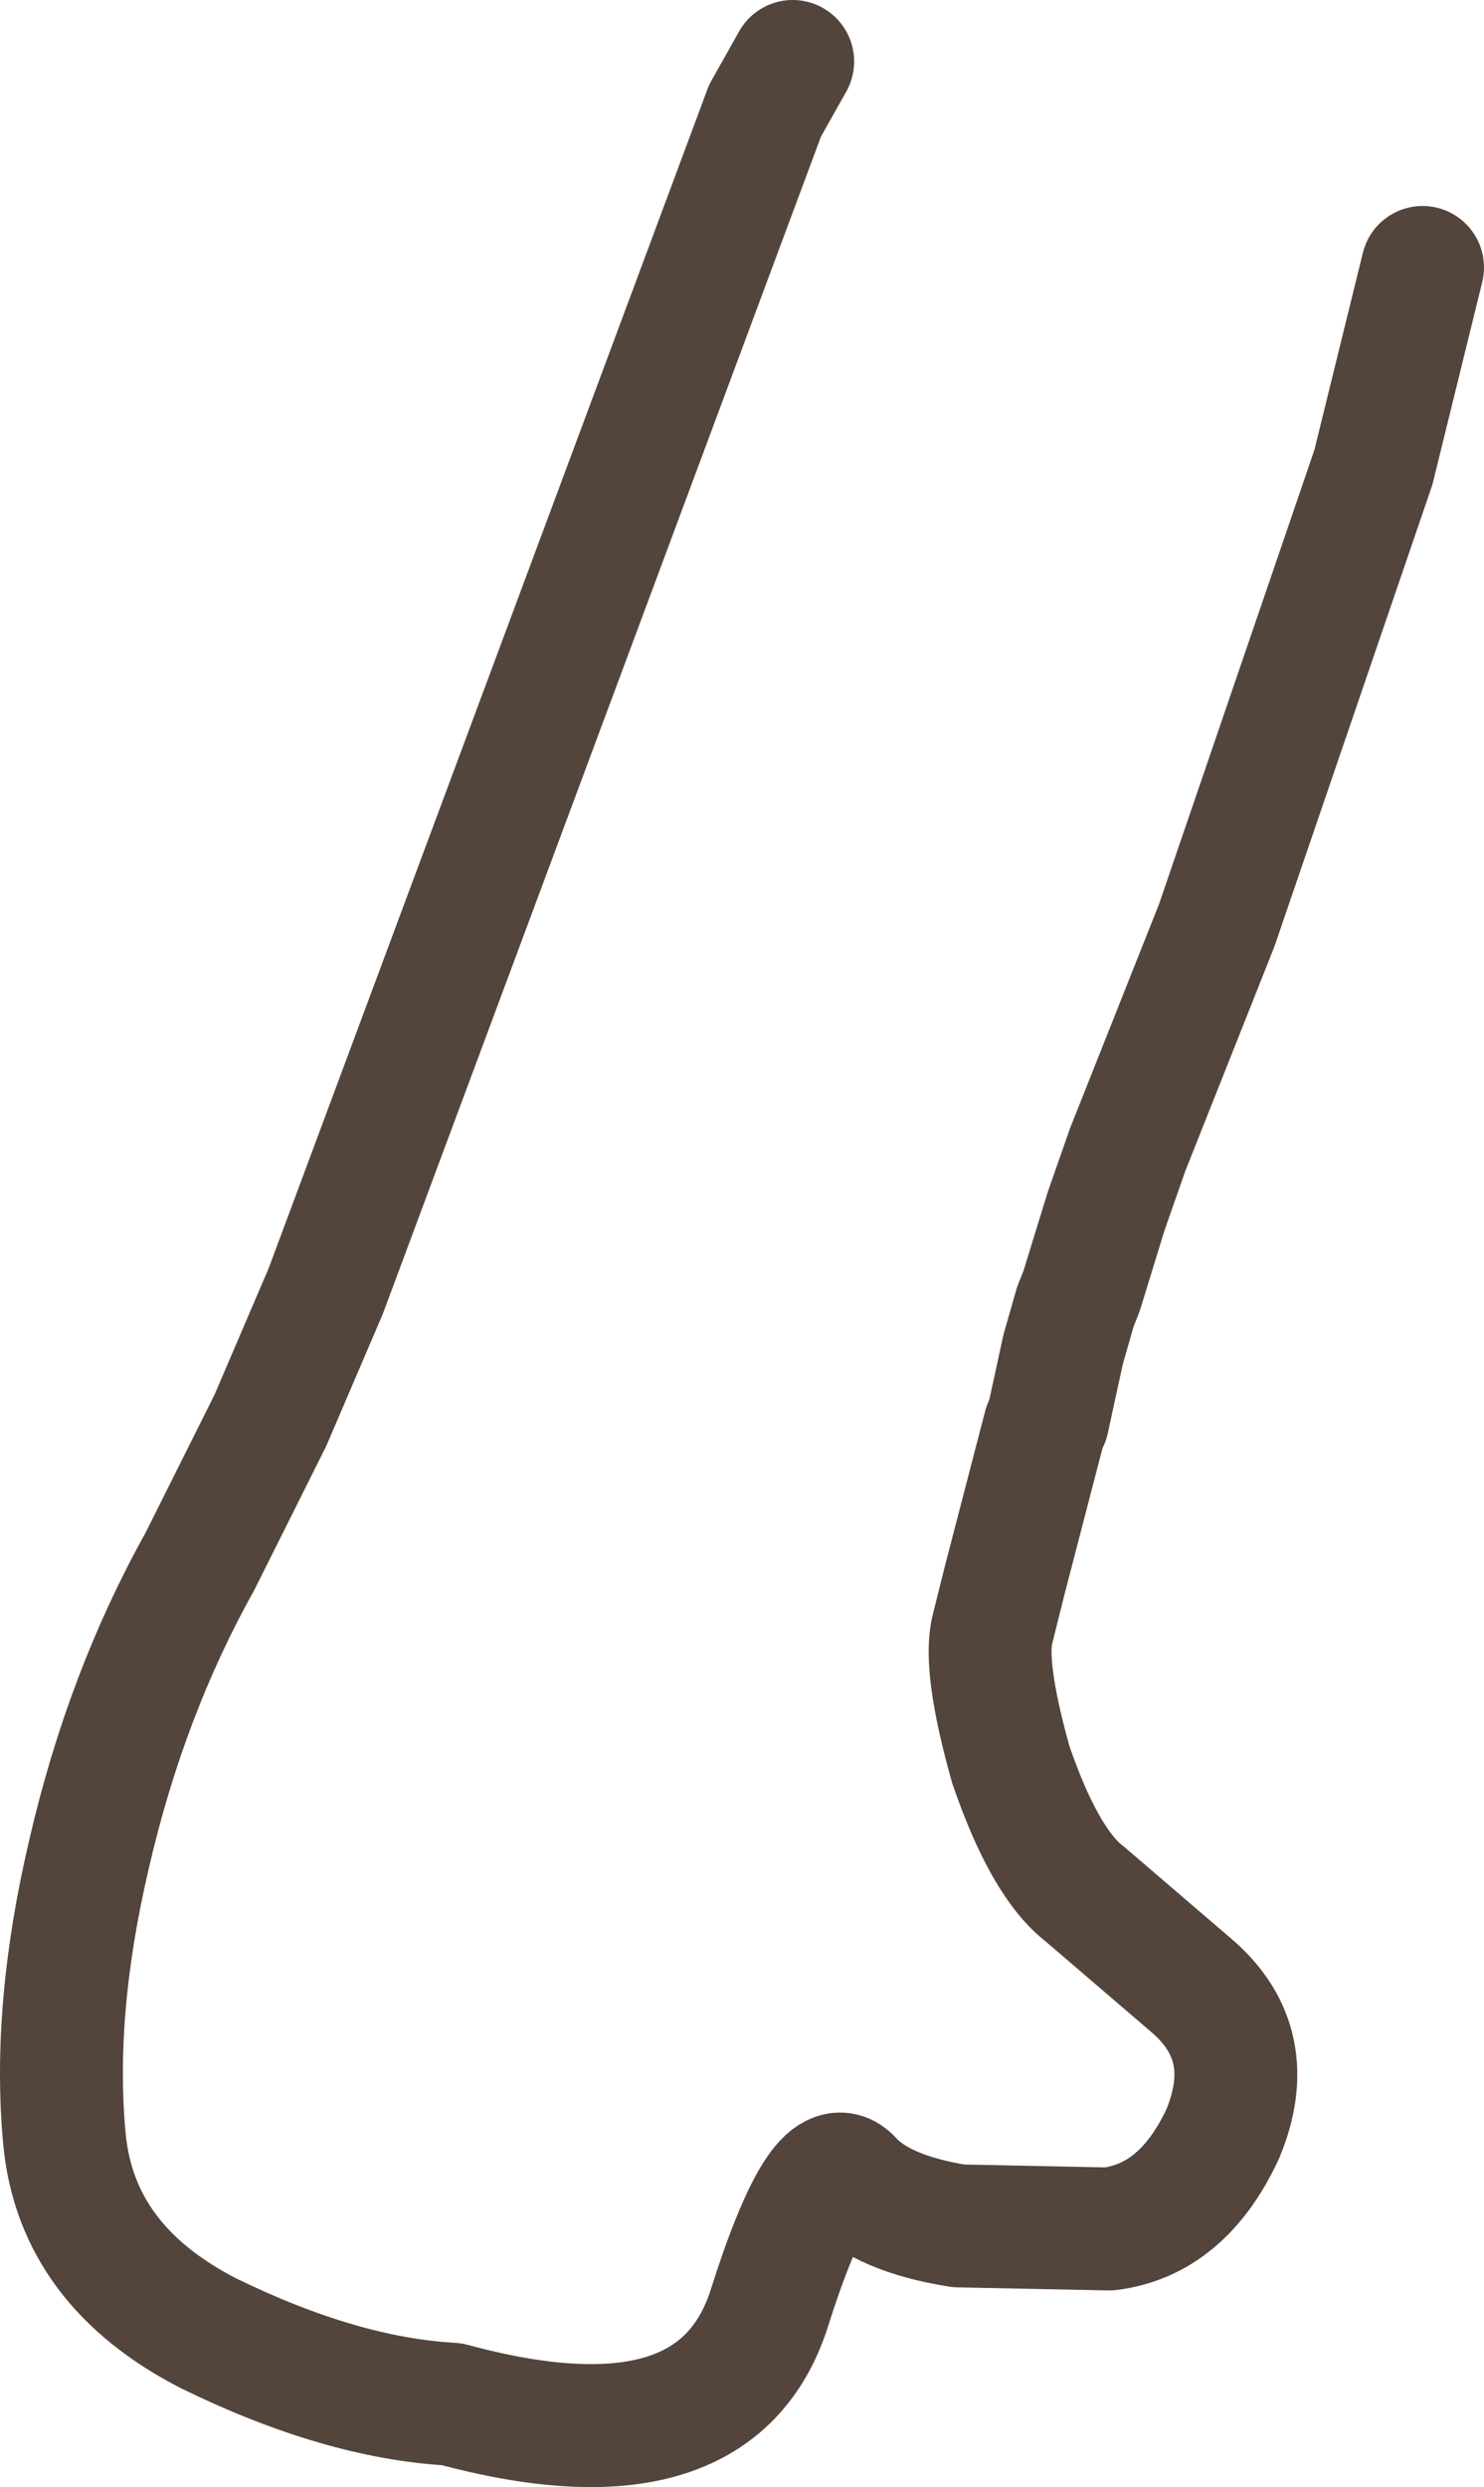 <?xml version="1.0" encoding="UTF-8" standalone="no"?>
<svg xmlns:xlink="http://www.w3.org/1999/xlink" height="40.45px" width="24.15px" xmlns="http://www.w3.org/2000/svg">
  <g transform="matrix(1.0, 0.0, 0.0, 1.0, 12.05, 20.2)">
    <path d="M11.1 -15.85 L10.3 -12.6 7.75 -5.15 6.3 -1.5 5.95 -0.5 5.55 0.8 5.45 1.05 5.25 1.75 5.0 2.9 4.95 3.0 4.3 5.5 4.1 6.3 Q3.95 6.9 4.4 8.5 4.95 10.1 5.6 10.6 L7.35 12.1 Q8.45 13.05 7.85 14.5 7.2 15.9 6.0 16.05 L3.55 16.0 Q2.3 15.8 1.8 15.25 1.3 14.7 0.45 17.4 -0.45 20.05 -4.7 18.9 -6.5 18.8 -8.65 17.75 -10.8 16.65 -11.0 14.6 -11.2 12.5 -10.6 9.95 -10.0 7.35 -8.8 5.2 L-7.65 2.9 -6.75 0.8 0.4 -18.4 0.85 -19.2" fill="none" stroke="#54453c" stroke-linecap="round" stroke-linejoin="round" stroke-width="2.0"/>
  </g>
</svg>
